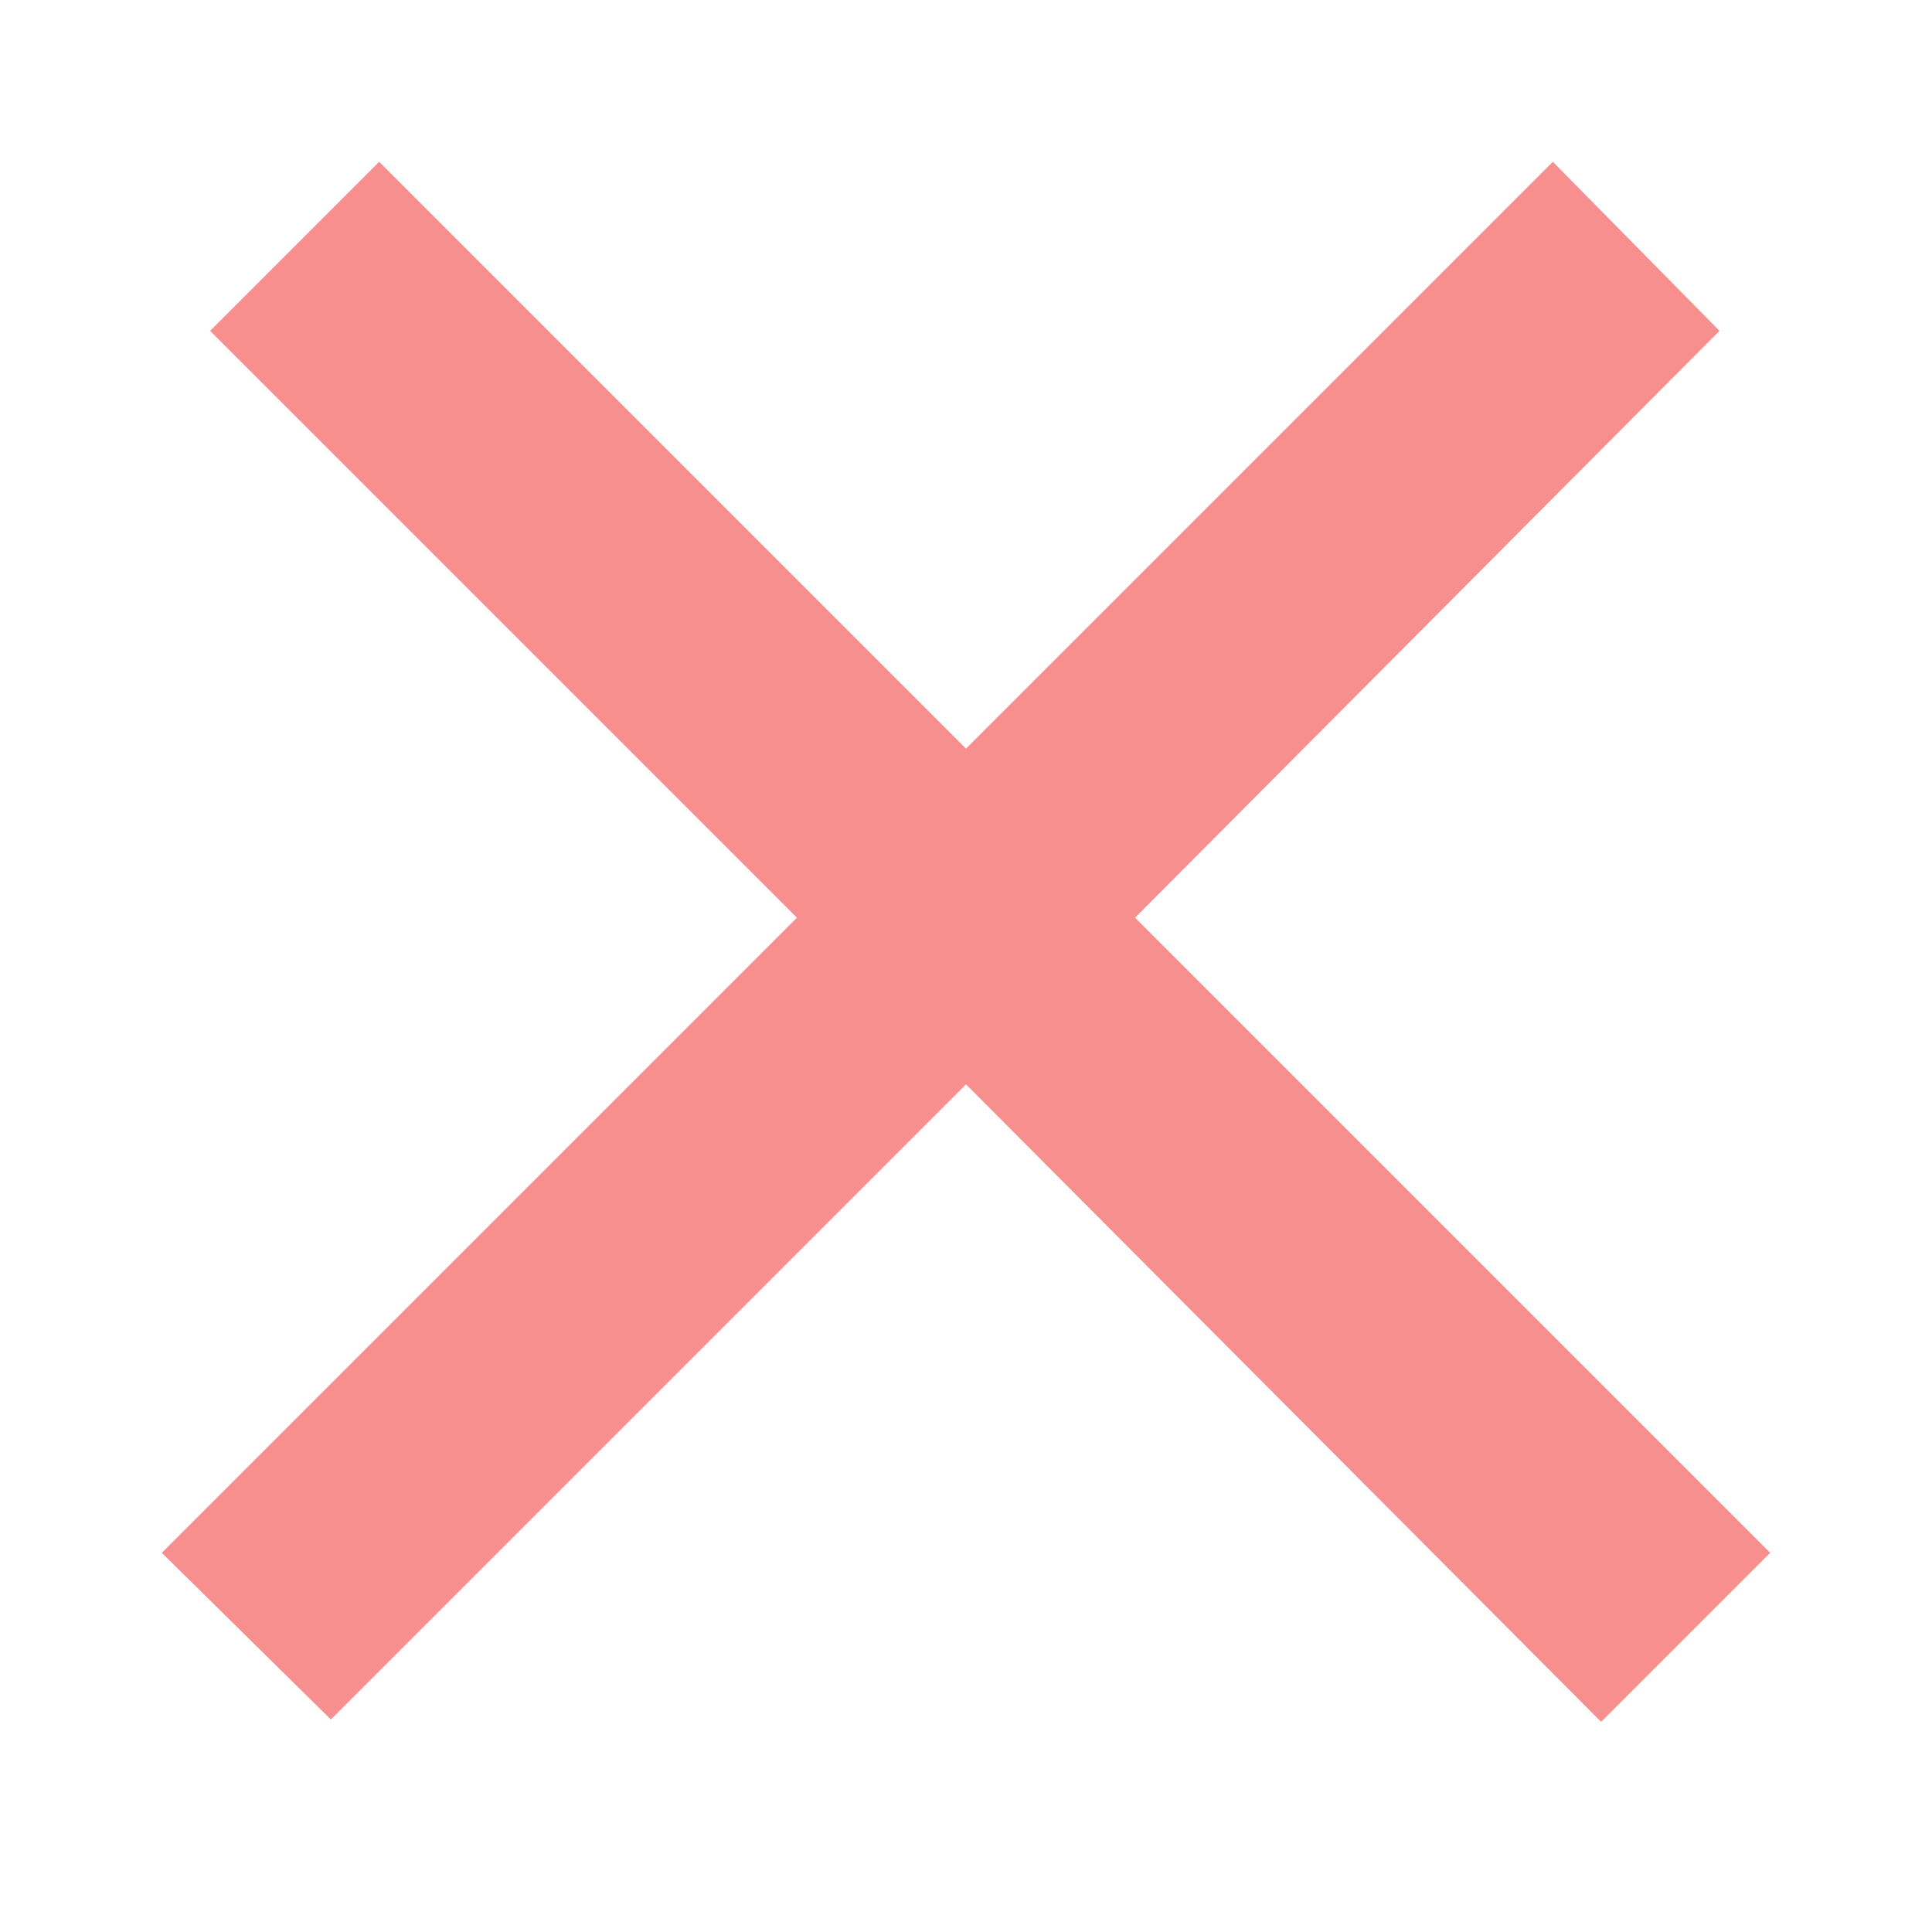 <?xml version="1.0" encoding="UTF-8"?>
<svg id="Layer_1" data-name="Layer 1" xmlns="http://www.w3.org/2000/svg" version="1.1" viewBox="0 0 80 80">
  <defs>
    <style>
      .cls-1 {
        fill: #f78f8f;
        stroke-width: 0px;
      }
    </style>
  </defs>
  <polygon class="cls-1" points="40 44.9 13.7 71.2 6.7 64.3 33 38 8.7 13.7 15.7 6.7 40 31 64.3 6.7 71.2 13.7 47 38 73.3 64.3 66.3 71.3 40 44.9"/>
</svg>